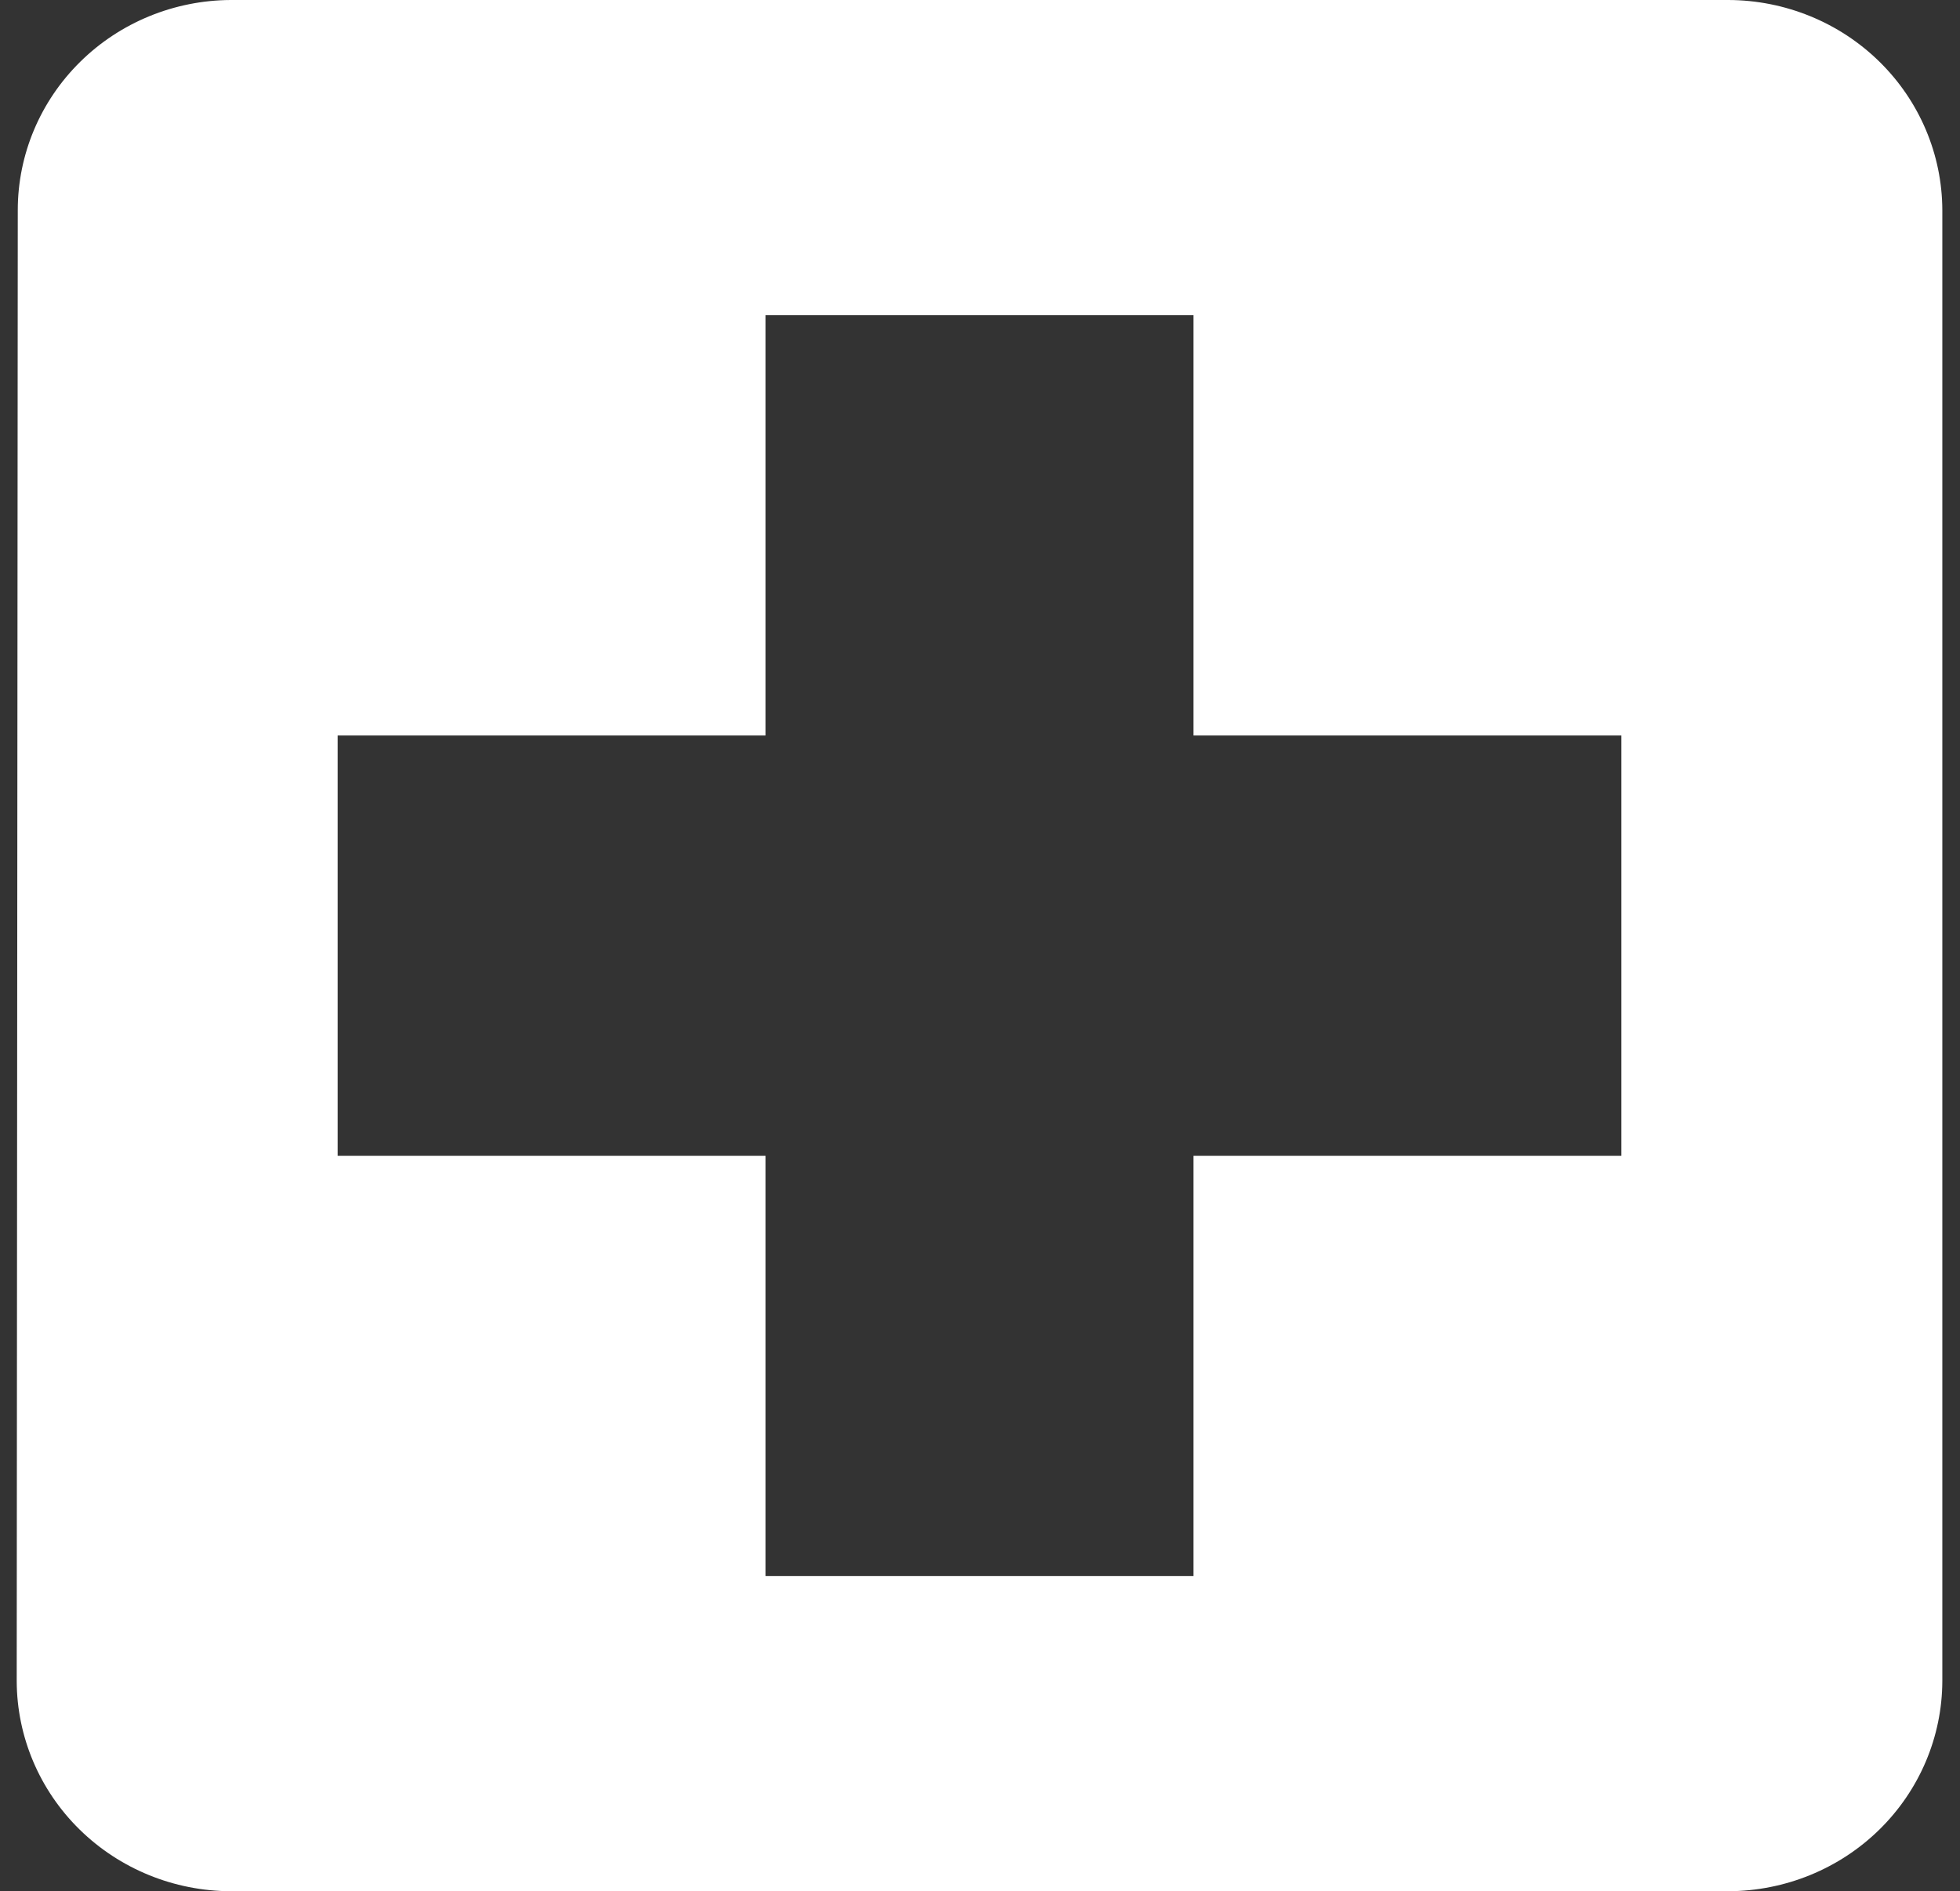 <svg width="57" height="55" viewBox="0 0 57 55" fill="none" xmlns="http://www.w3.org/2000/svg">
<rect x="0" y="0" width="57" height="55" fill="#333333" stroke="none"/>
<path d="M50.264 0H6.709C5.064 0.008 3.489 0.655 2.329 1.801C1.169 2.946 0.517 4.496 0.517 6.111L0.486 48.889C0.491 50.508 1.148 52.06 2.314 53.205C3.48 54.35 5.06 54.995 6.709 55H50.264C51.913 54.995 53.493 54.35 54.658 53.205C55.824 52.06 56.481 50.508 56.486 48.889V6.111C56.481 4.492 55.824 2.94 54.658 1.795C53.493 0.65 51.913 0.005 50.264 0ZM47.153 33.611H34.709V45.833H22.264V33.611H9.82V21.389H22.264V9.167H34.709V21.389H47.153V33.611Z" fill="white"/>
</svg>

